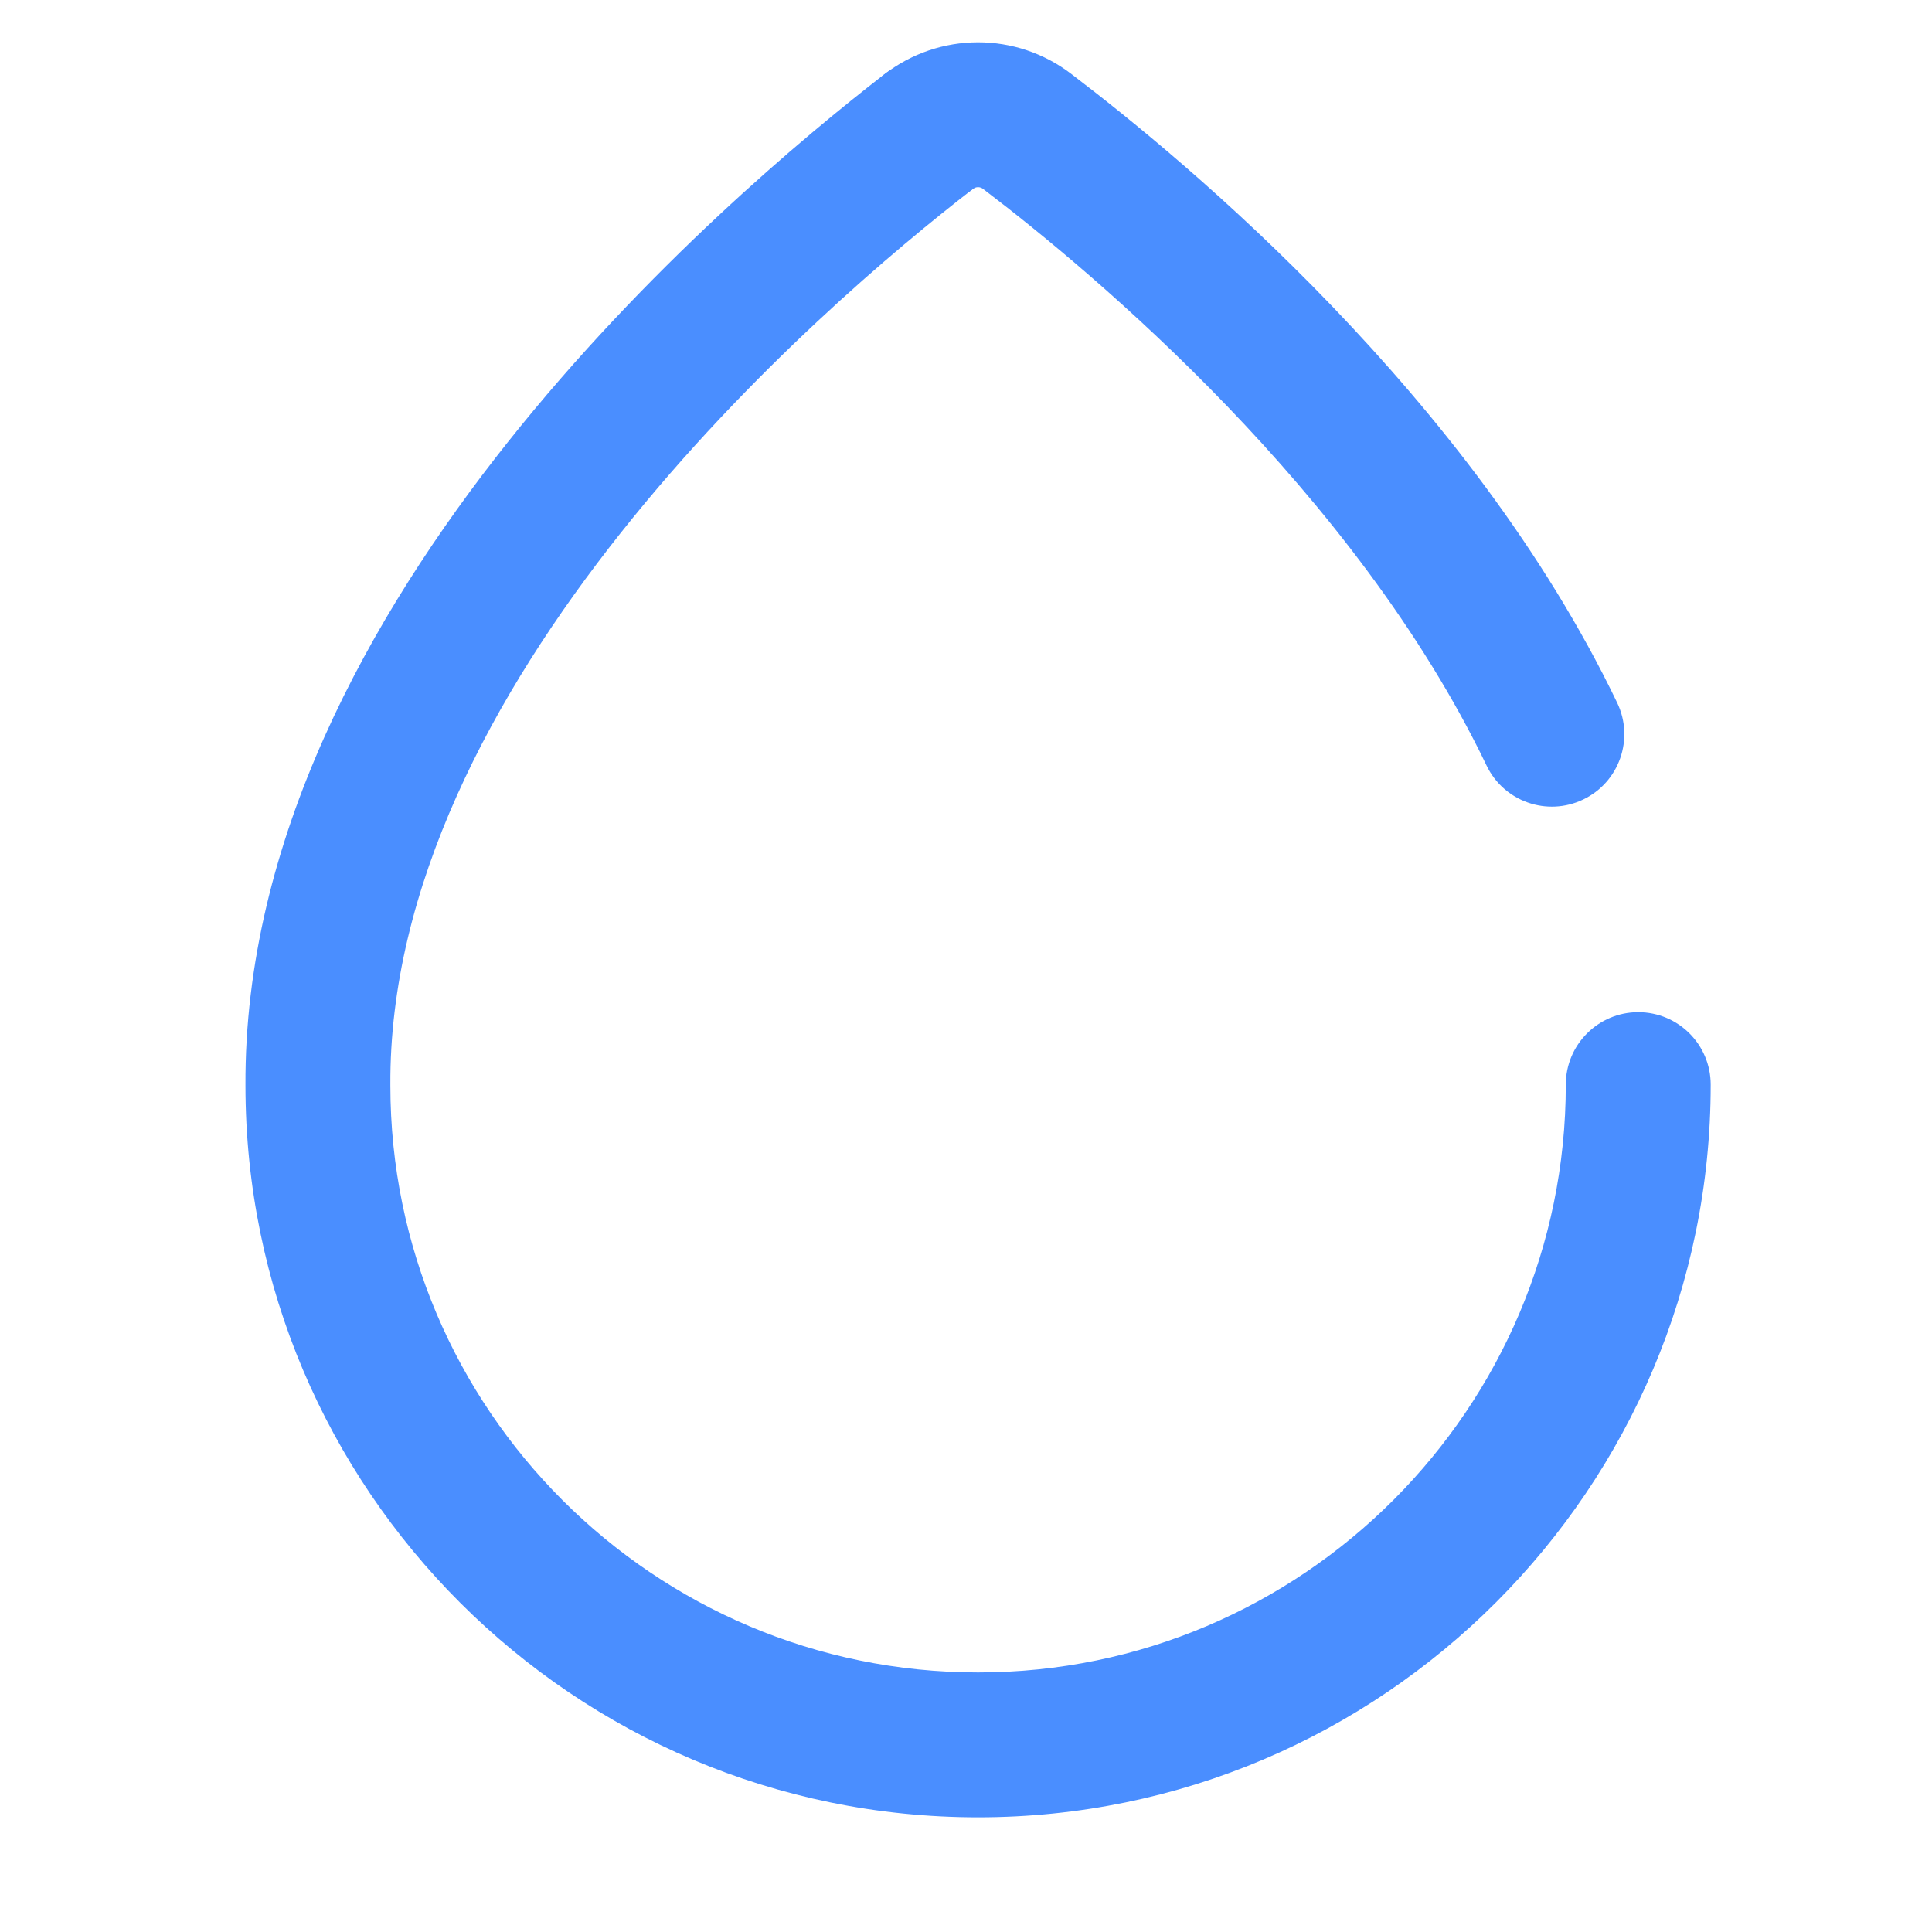 <svg width="20" height="20" viewBox="0 0 20 20" fill="none" xmlns="http://www.w3.org/2000/svg">
<path fill-rule="evenodd" clip-rule="evenodd" d="M10.204 0.906C9.951 0.579 9.48 0.518 9.152 0.771C8.331 1.406 6.692 2.771 5.256 4.578C3.831 6.371 2.527 8.697 2.541 11.239C2.542 15.416 5.941 18.813 10.125 18.813C14.312 18.813 17.709 15.405 17.709 11.228C17.709 10.814 17.374 10.478 16.959 10.478C16.545 10.478 16.209 10.814 16.209 11.228C16.209 14.578 13.482 17.313 10.125 17.313C6.767 17.313 4.041 14.585 4.041 11.237V11.233H4.041C4.029 9.194 5.088 7.2 6.43 5.511C7.761 3.836 9.295 2.556 10.069 1.958C10.397 1.705 10.457 1.234 10.204 0.906Z" fill="#4A8EFF"/>
<path fill-rule="evenodd" clip-rule="evenodd" d="M11.096 0.77C10.522 0.326 9.723 0.327 9.15 0.773C8.823 1.027 8.764 1.498 9.018 1.825C9.272 2.152 9.744 2.211 10.07 1.957C10.104 1.931 10.146 1.931 10.179 1.957L10.185 1.962L10.185 1.962C11.333 2.835 14.027 5.091 15.389 7.925C15.568 8.298 16.016 8.456 16.39 8.276C16.763 8.097 16.92 7.649 16.741 7.275C15.218 4.104 12.279 1.67 11.096 0.77Z" fill="#4A8EFF"/>
</svg>
